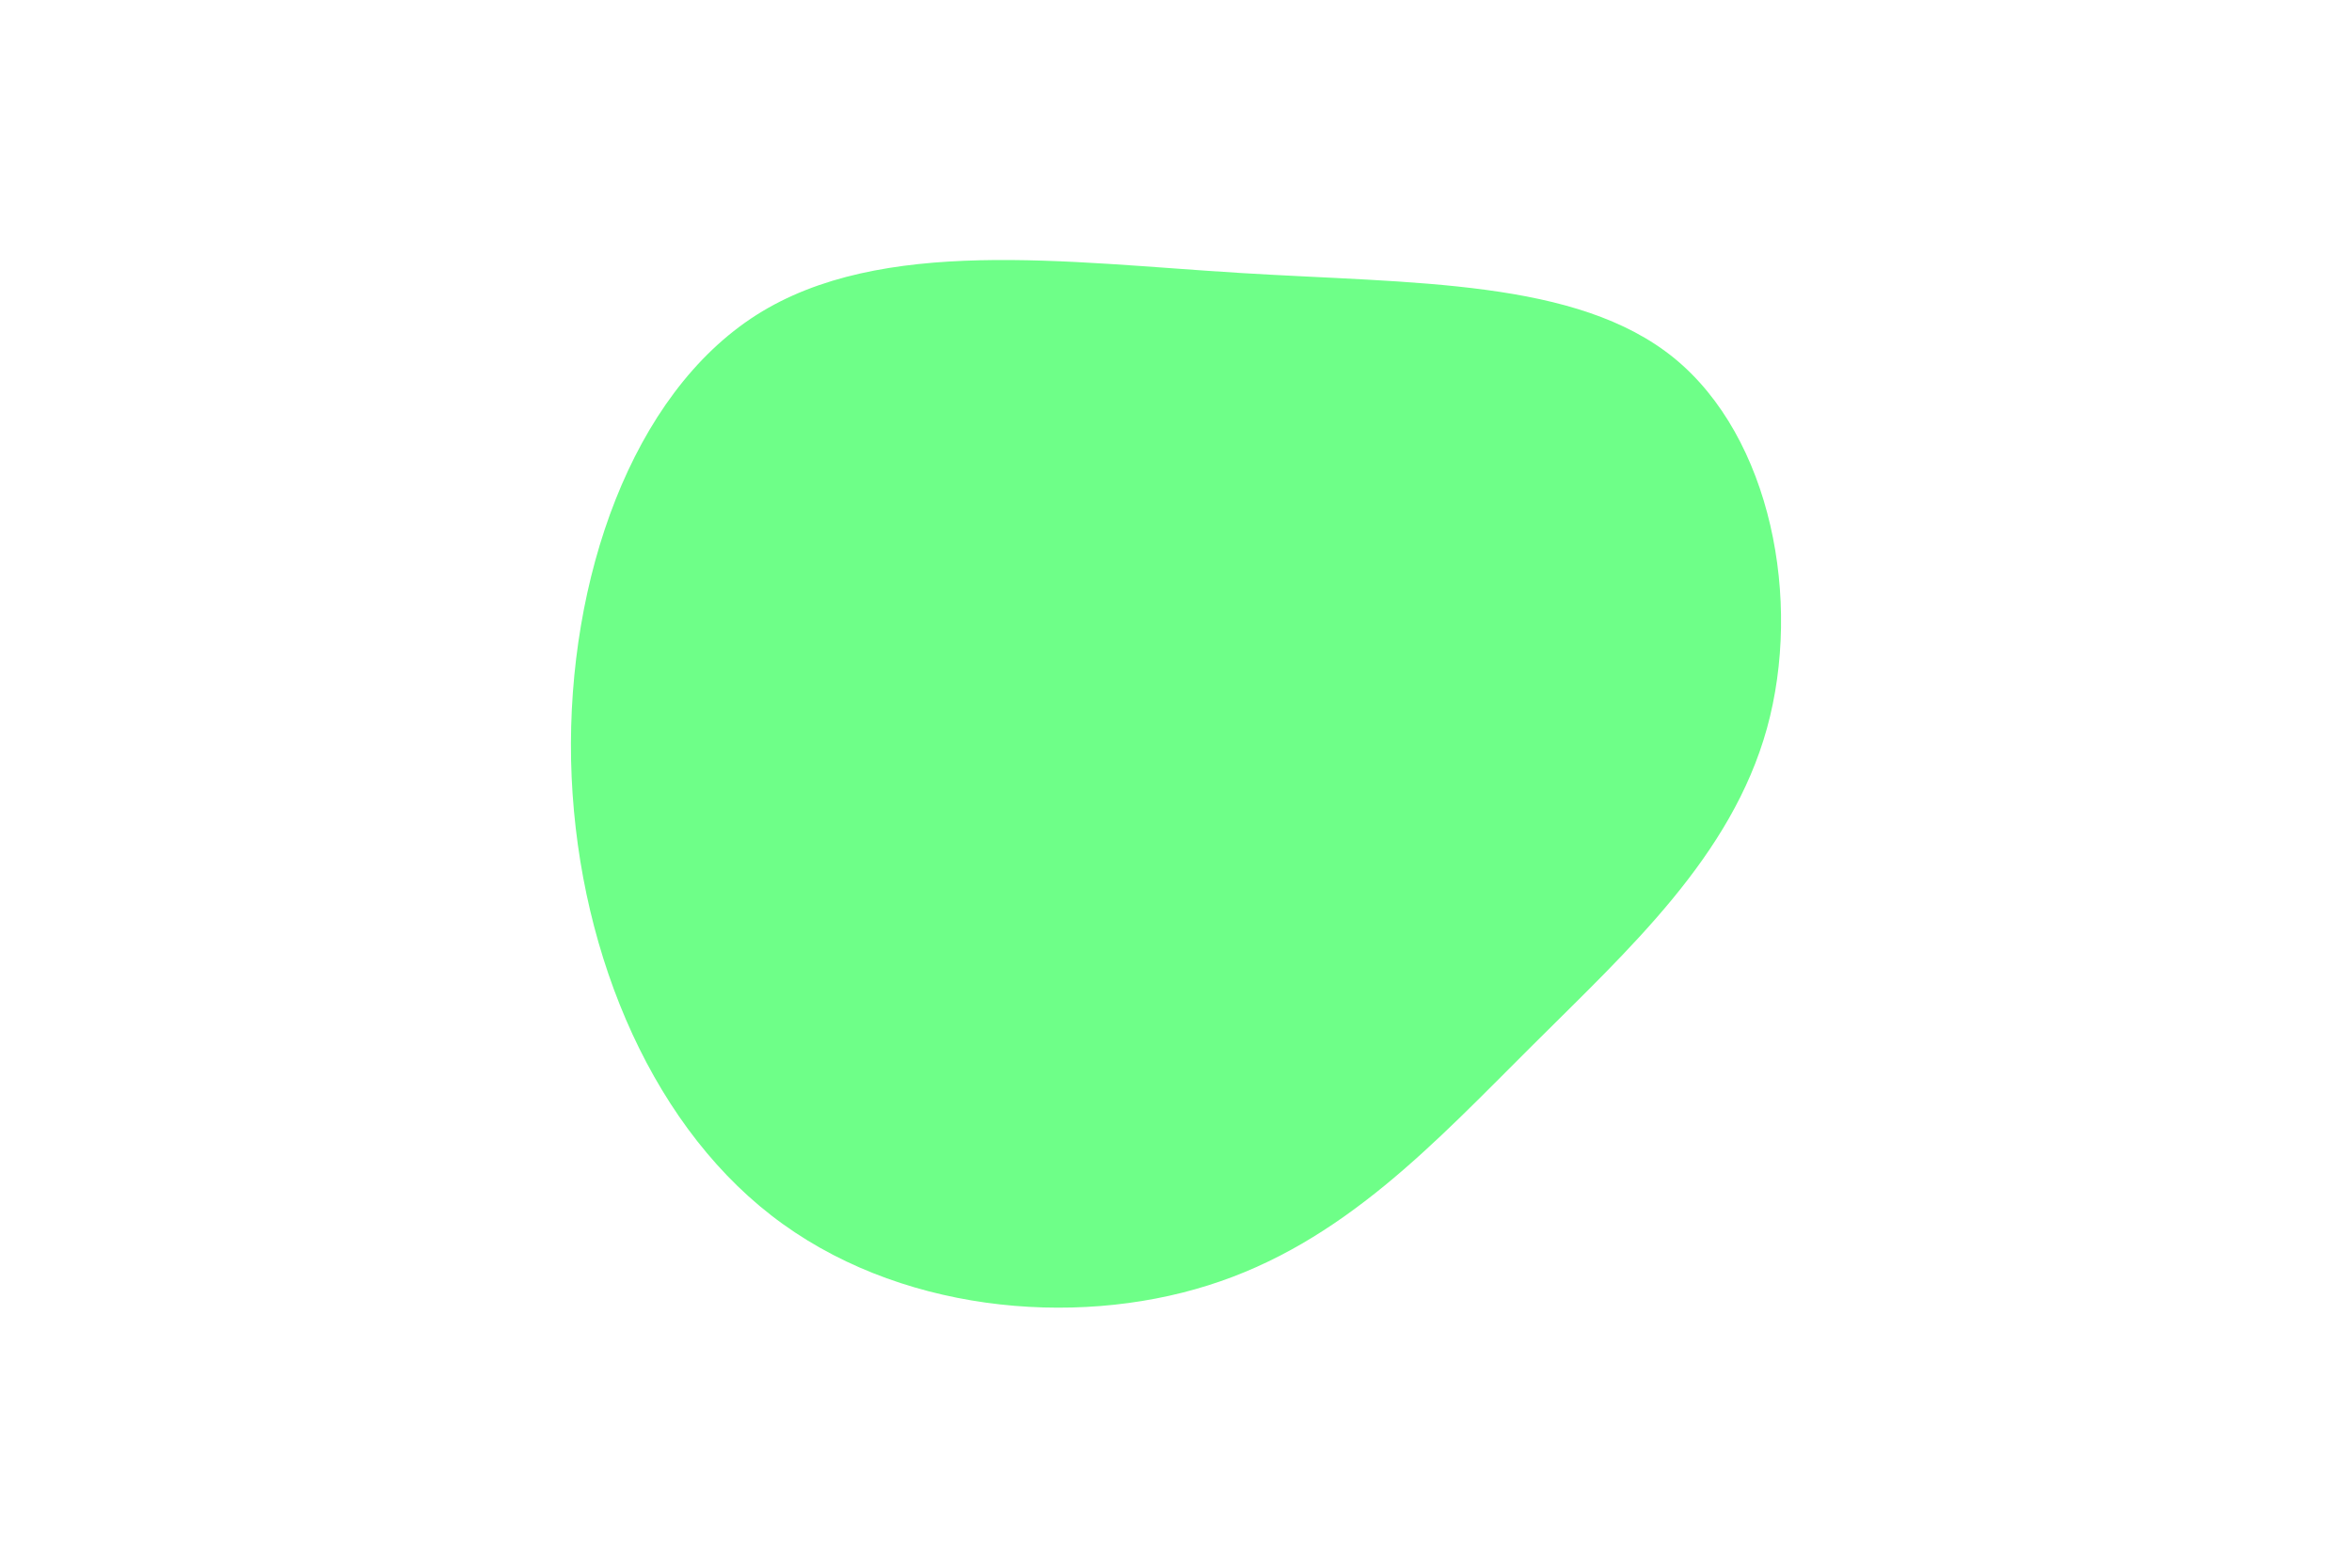 <svg id="visual" viewBox="0 0 900 600" width="900" height="600" xmlns="http://www.w3.org/2000/svg" xmlns:xlink="http://www.w3.org/1999/xlink" version="1.1"><rect x="0" y="0" width="900" height="900" fill="#ffffff"></rect><g transform="translate(478.528 292.364)"><path d="M162.1 -155.3C199.3 -124.9 211.1 -62.5 197.6 -13.6C184 35.4 145 70.7 107.9 107.7C70.7 144.7 35.4 183.4 -16.3 199.6C-67.9 215.9 -135.8 209.8 -183.4 172.8C-231.1 135.8 -258.5 67.9 -260 -1.4C-261.4 -70.7 -236.8 -141.4 -189.1 -171.8C-141.4 -202.1 -70.7 -192 -4.1 -187.9C62.5 -183.8 124.9 -185.6 162.1 -155.3" fill="#6eff88"></path></g></svg>